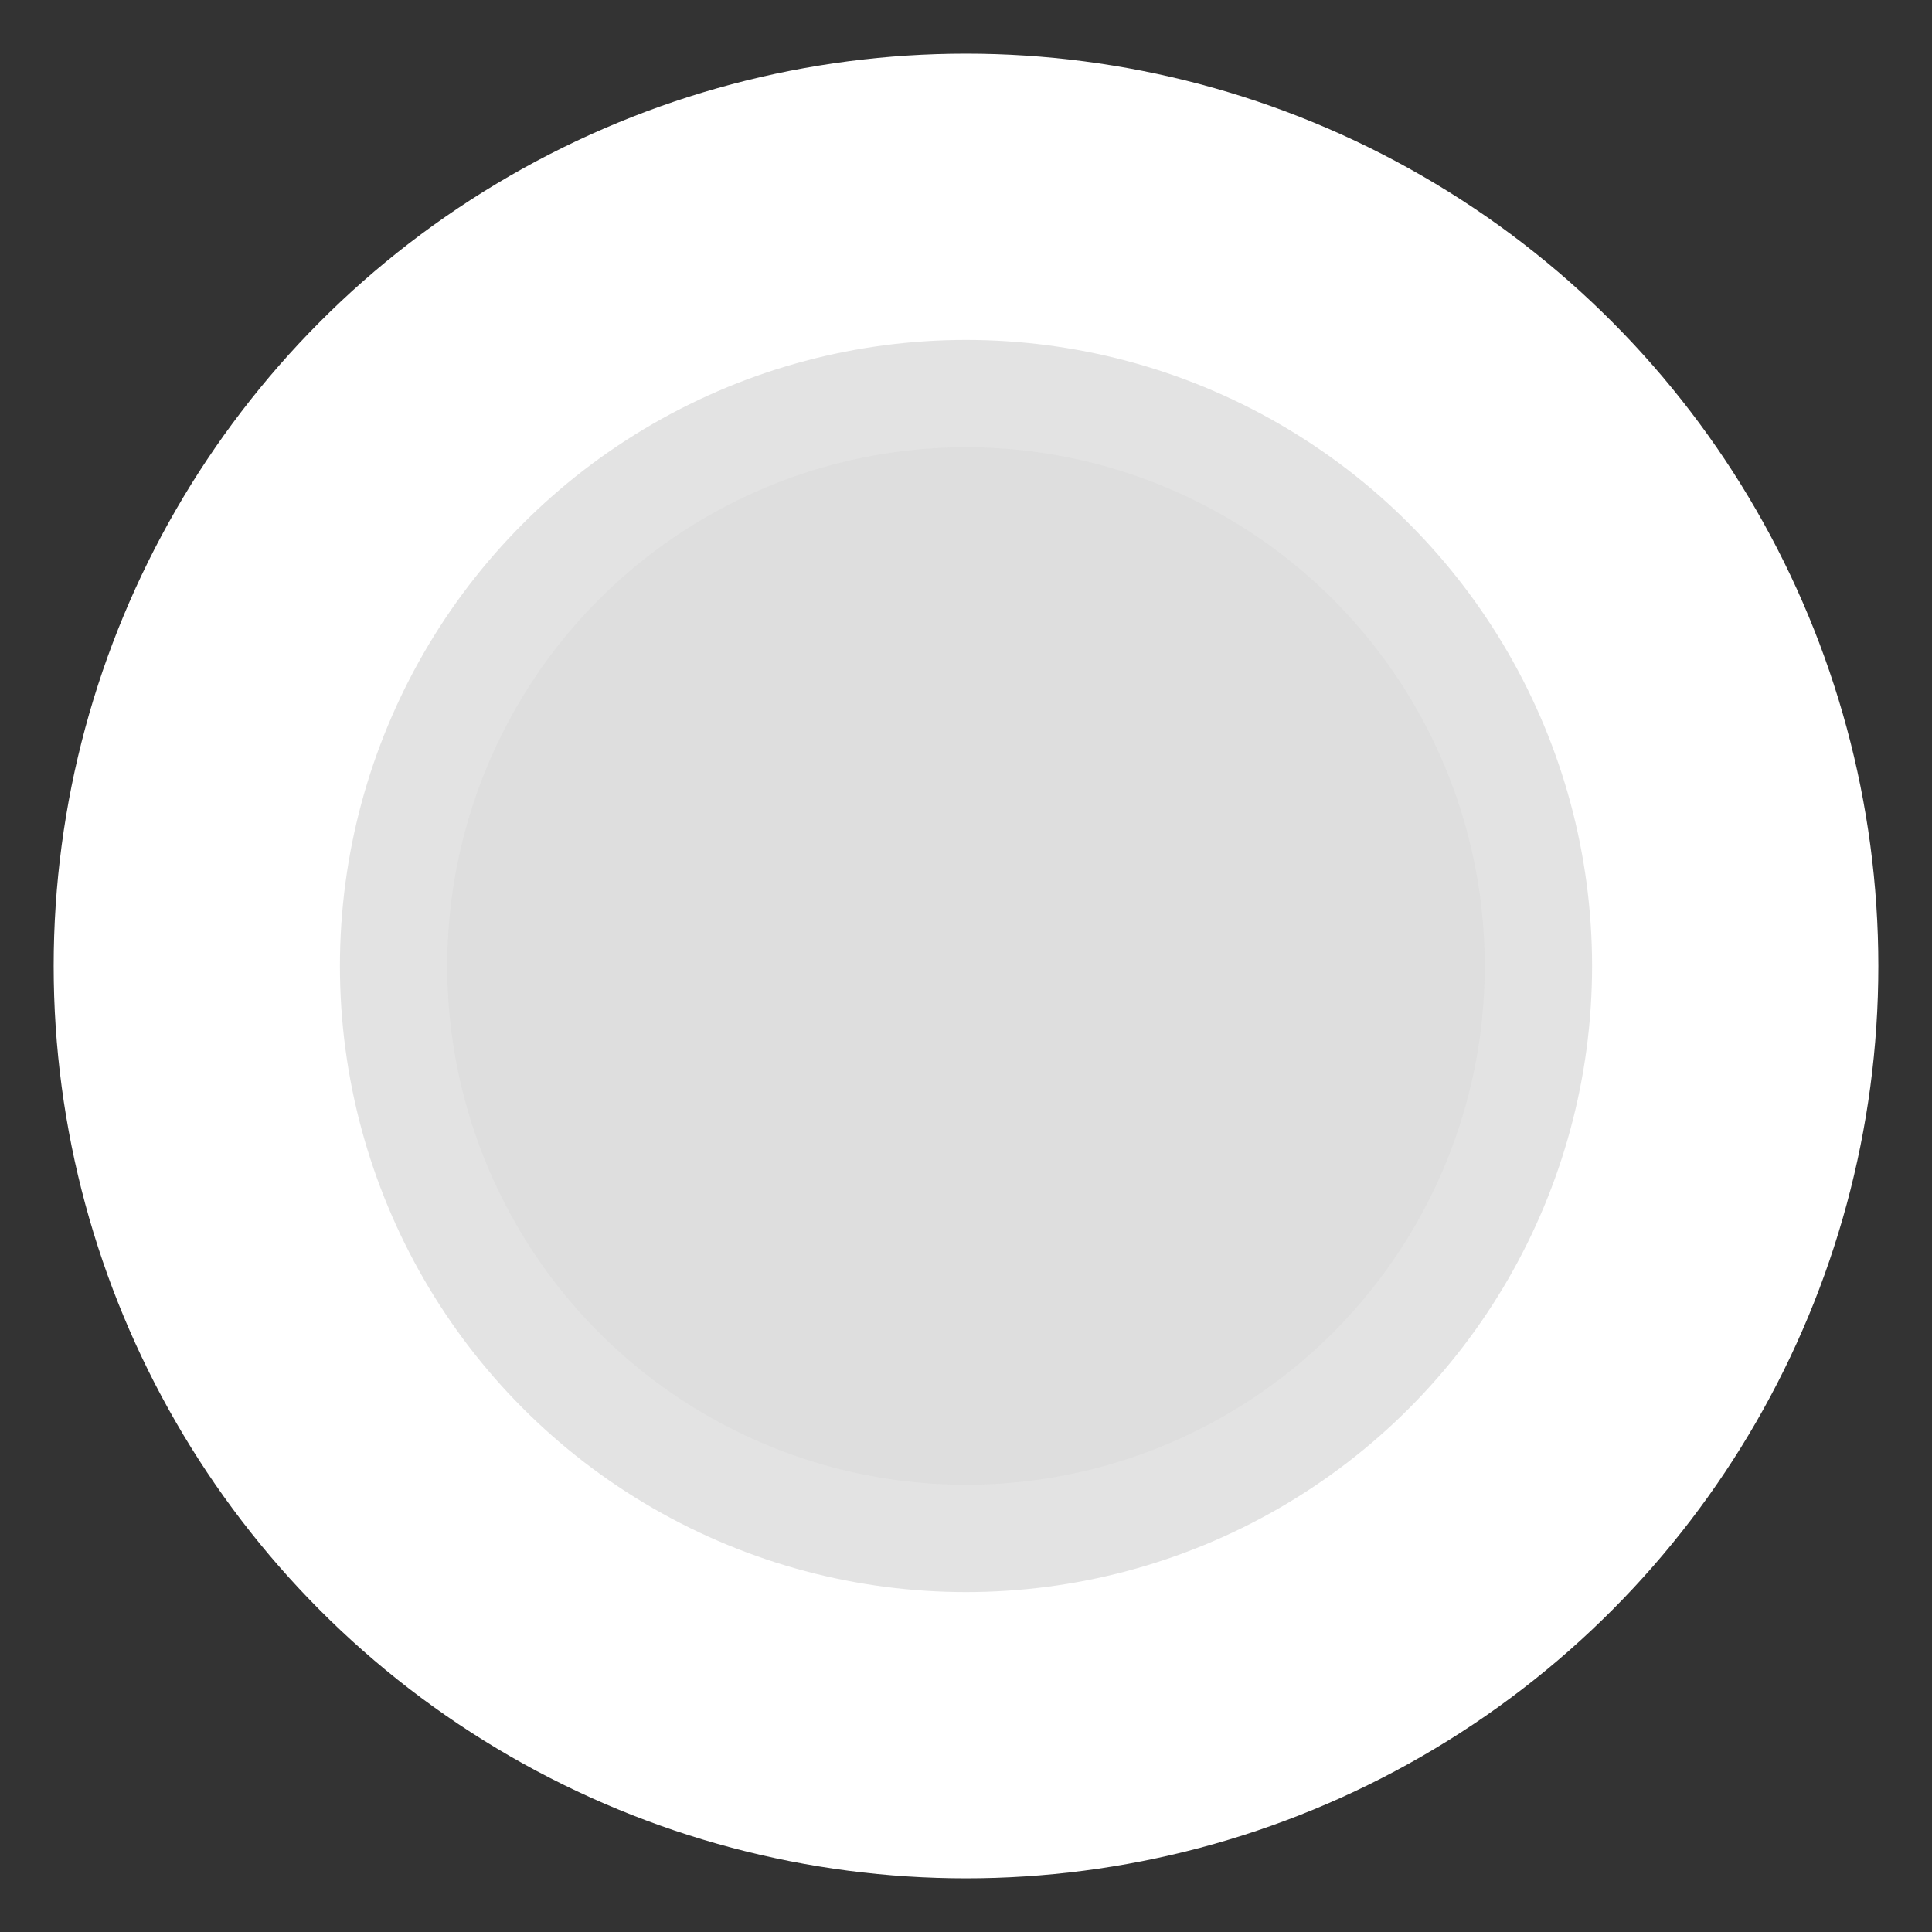 <?xml version="1.0" encoding="UTF-8"?>
<svg width="18px" height="18px" viewBox="0 0 18 18" version="1.1" xmlns="http://www.w3.org/2000/svg" xmlns:xlink="http://www.w3.org/1999/xlink">
    <rect x="0" y="0" width="18" height="18" fill="#333333" stroke="none"/>
    <!-- Generator: Sketch 47.1 (45422) - http://www.bohemiancoding.com/sketch -->
    <title>Group 10</title>
    <desc>Created with Sketch.</desc>
    <defs></defs>
    <g id="Visual-Designs" stroke="none" stroke-width="1" fill="none" fill-rule="evenodd">
        <g id="checkout" transform="translate(-252, -69)">
            <g id="Group-3" transform="translate(40, 70)">
                <g id="Group-5">
                    <g id="Group-10" transform="translate(213, 0)">
                        <circle id="Oval-2-Copy-4" stroke="#FFFFFF" fill="#FFFFFF" cx="8" cy="8" r="8"></circle>
                        <circle id="Oval-2-Copy-5" stroke="#E3E3E3" fill-opacity="0.5" fill="#BFBFBF" cx="8" cy="8" r="5.333"></circle>
                    </g>
                </g>
            </g>
        </g>
    </g>
</svg>